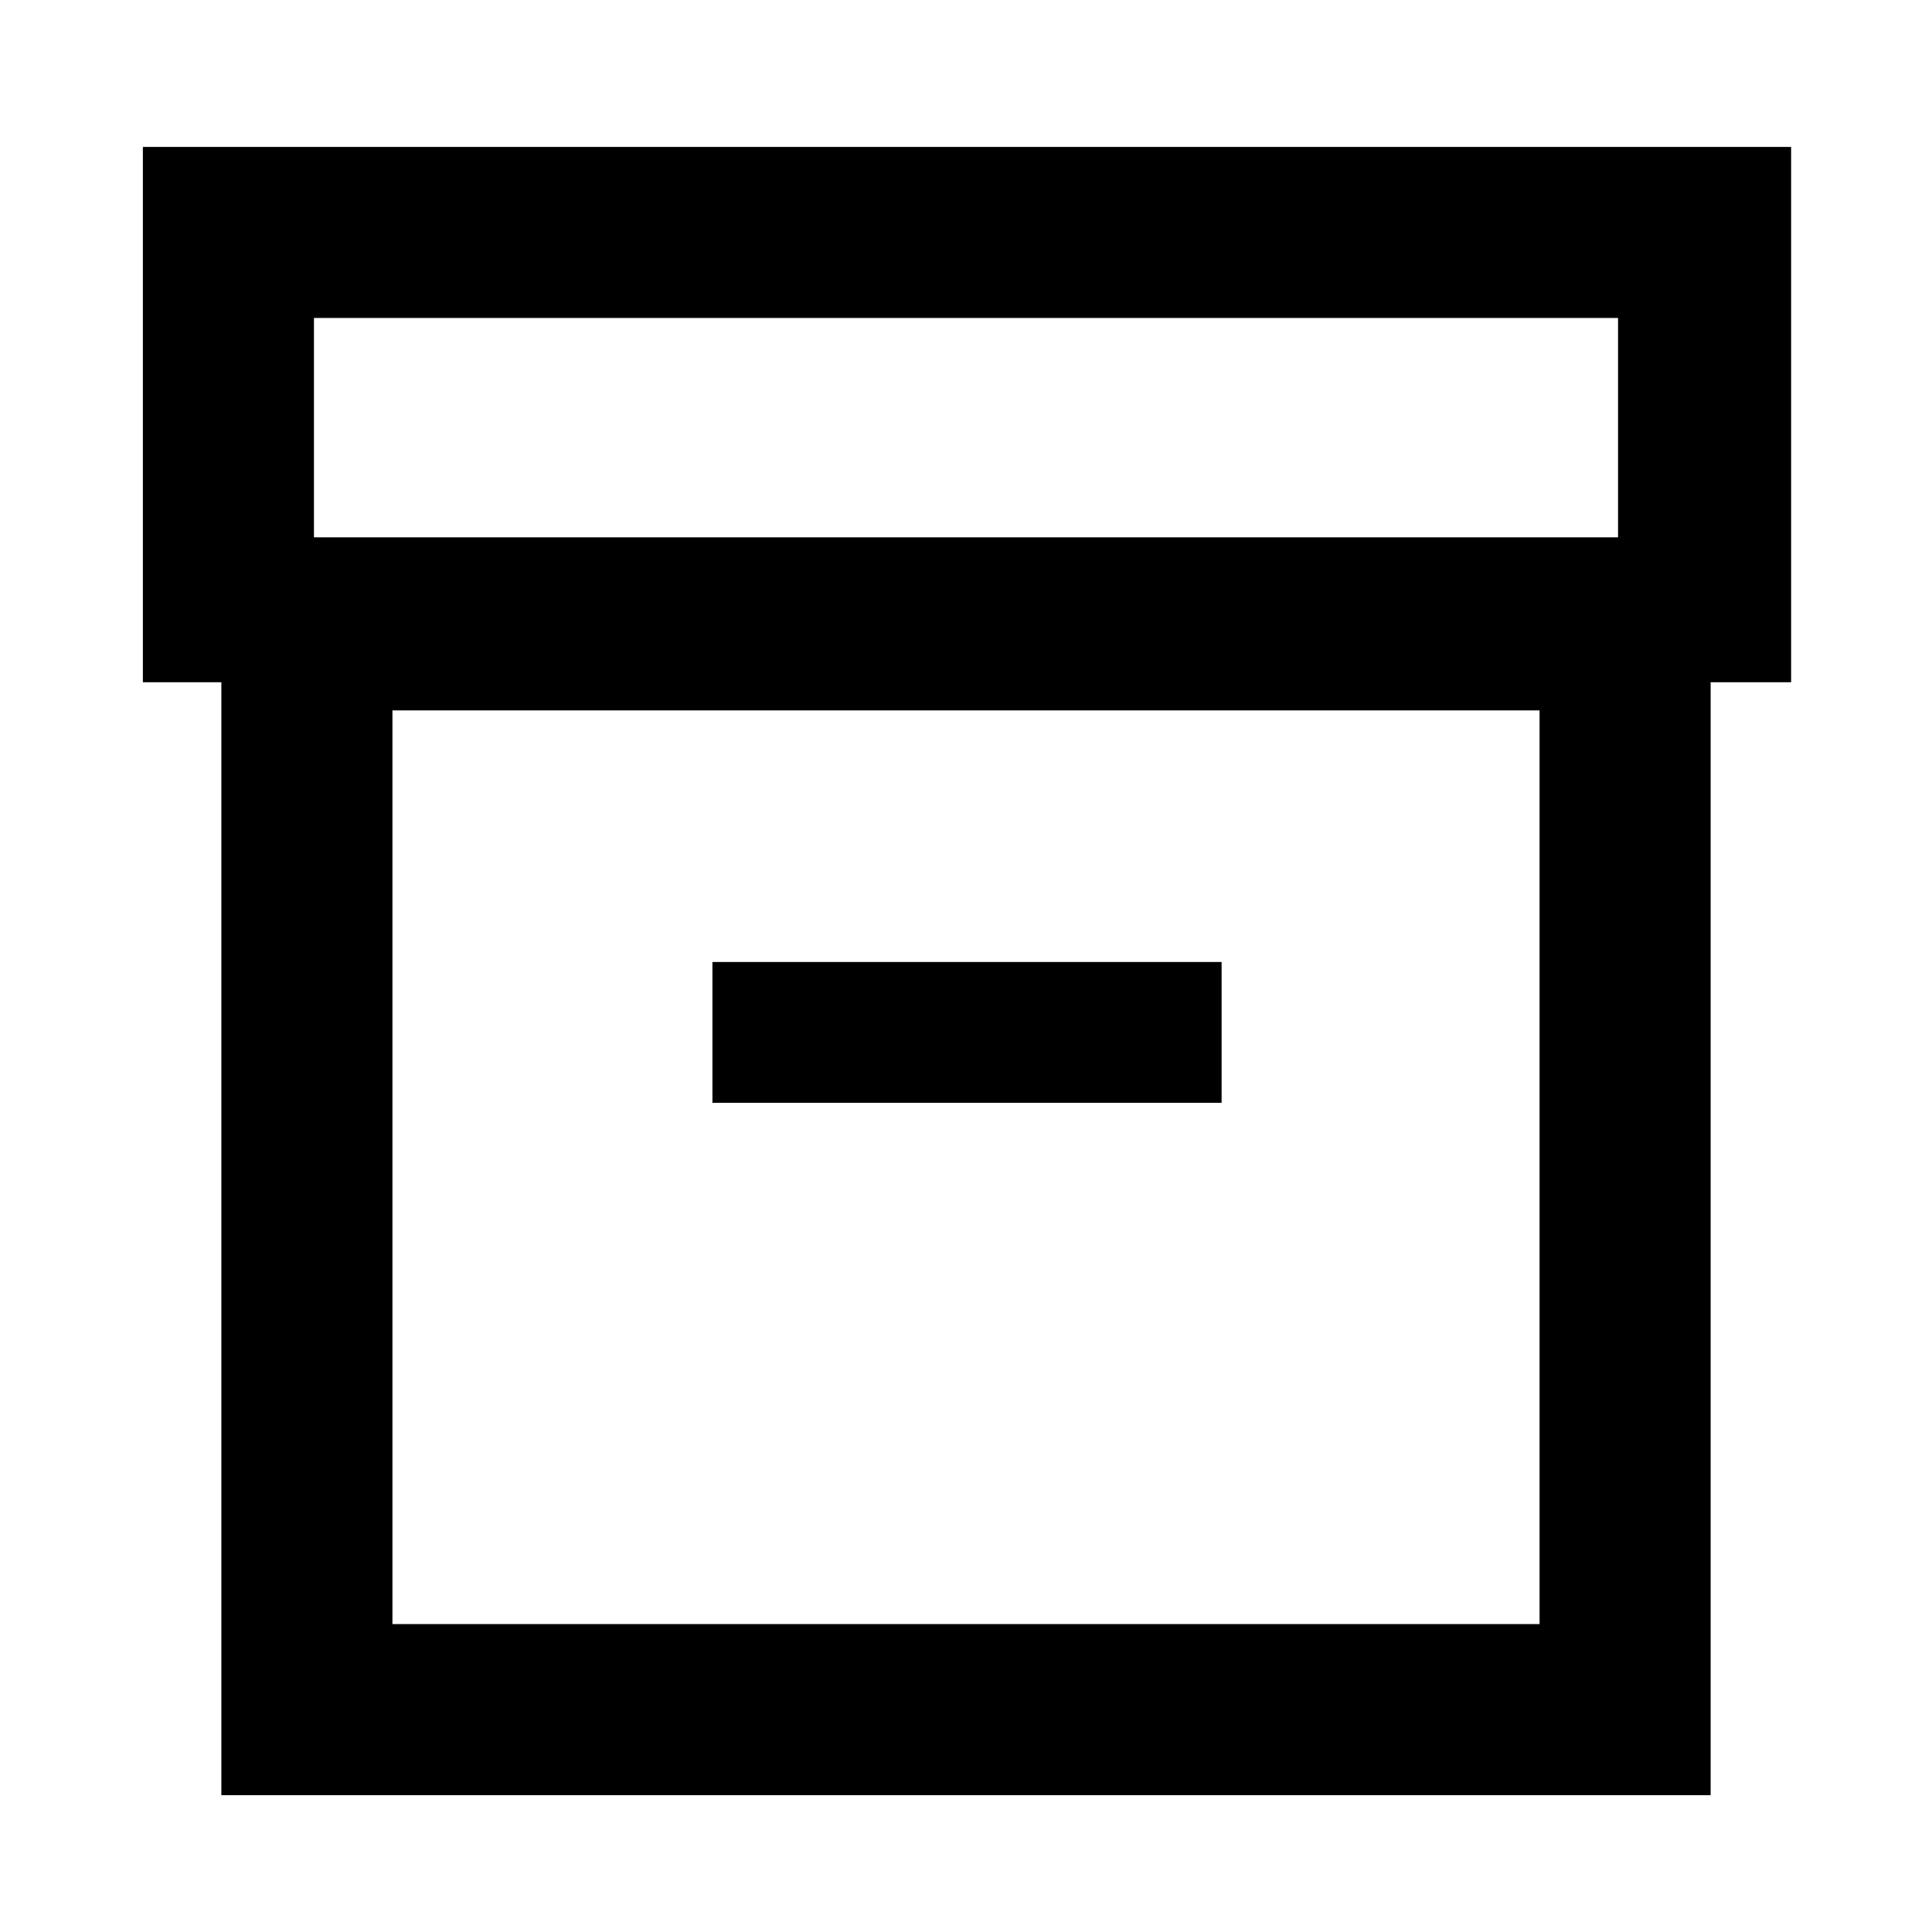 <svg xmlns="http://www.w3.org/2000/svg" height="40" width="40"><path d="M4.583 37.167V14.125H2.958V3.042H37.083V14.125H35.417V37.167ZM8.125 33.625H31.875V14.708H8.125ZM6.5 11.125H33.5V6.583H6.5ZM14.75 22.833H25.292V19.917H14.75ZM8.125 33.625V14.708V33.625Z"/></svg>